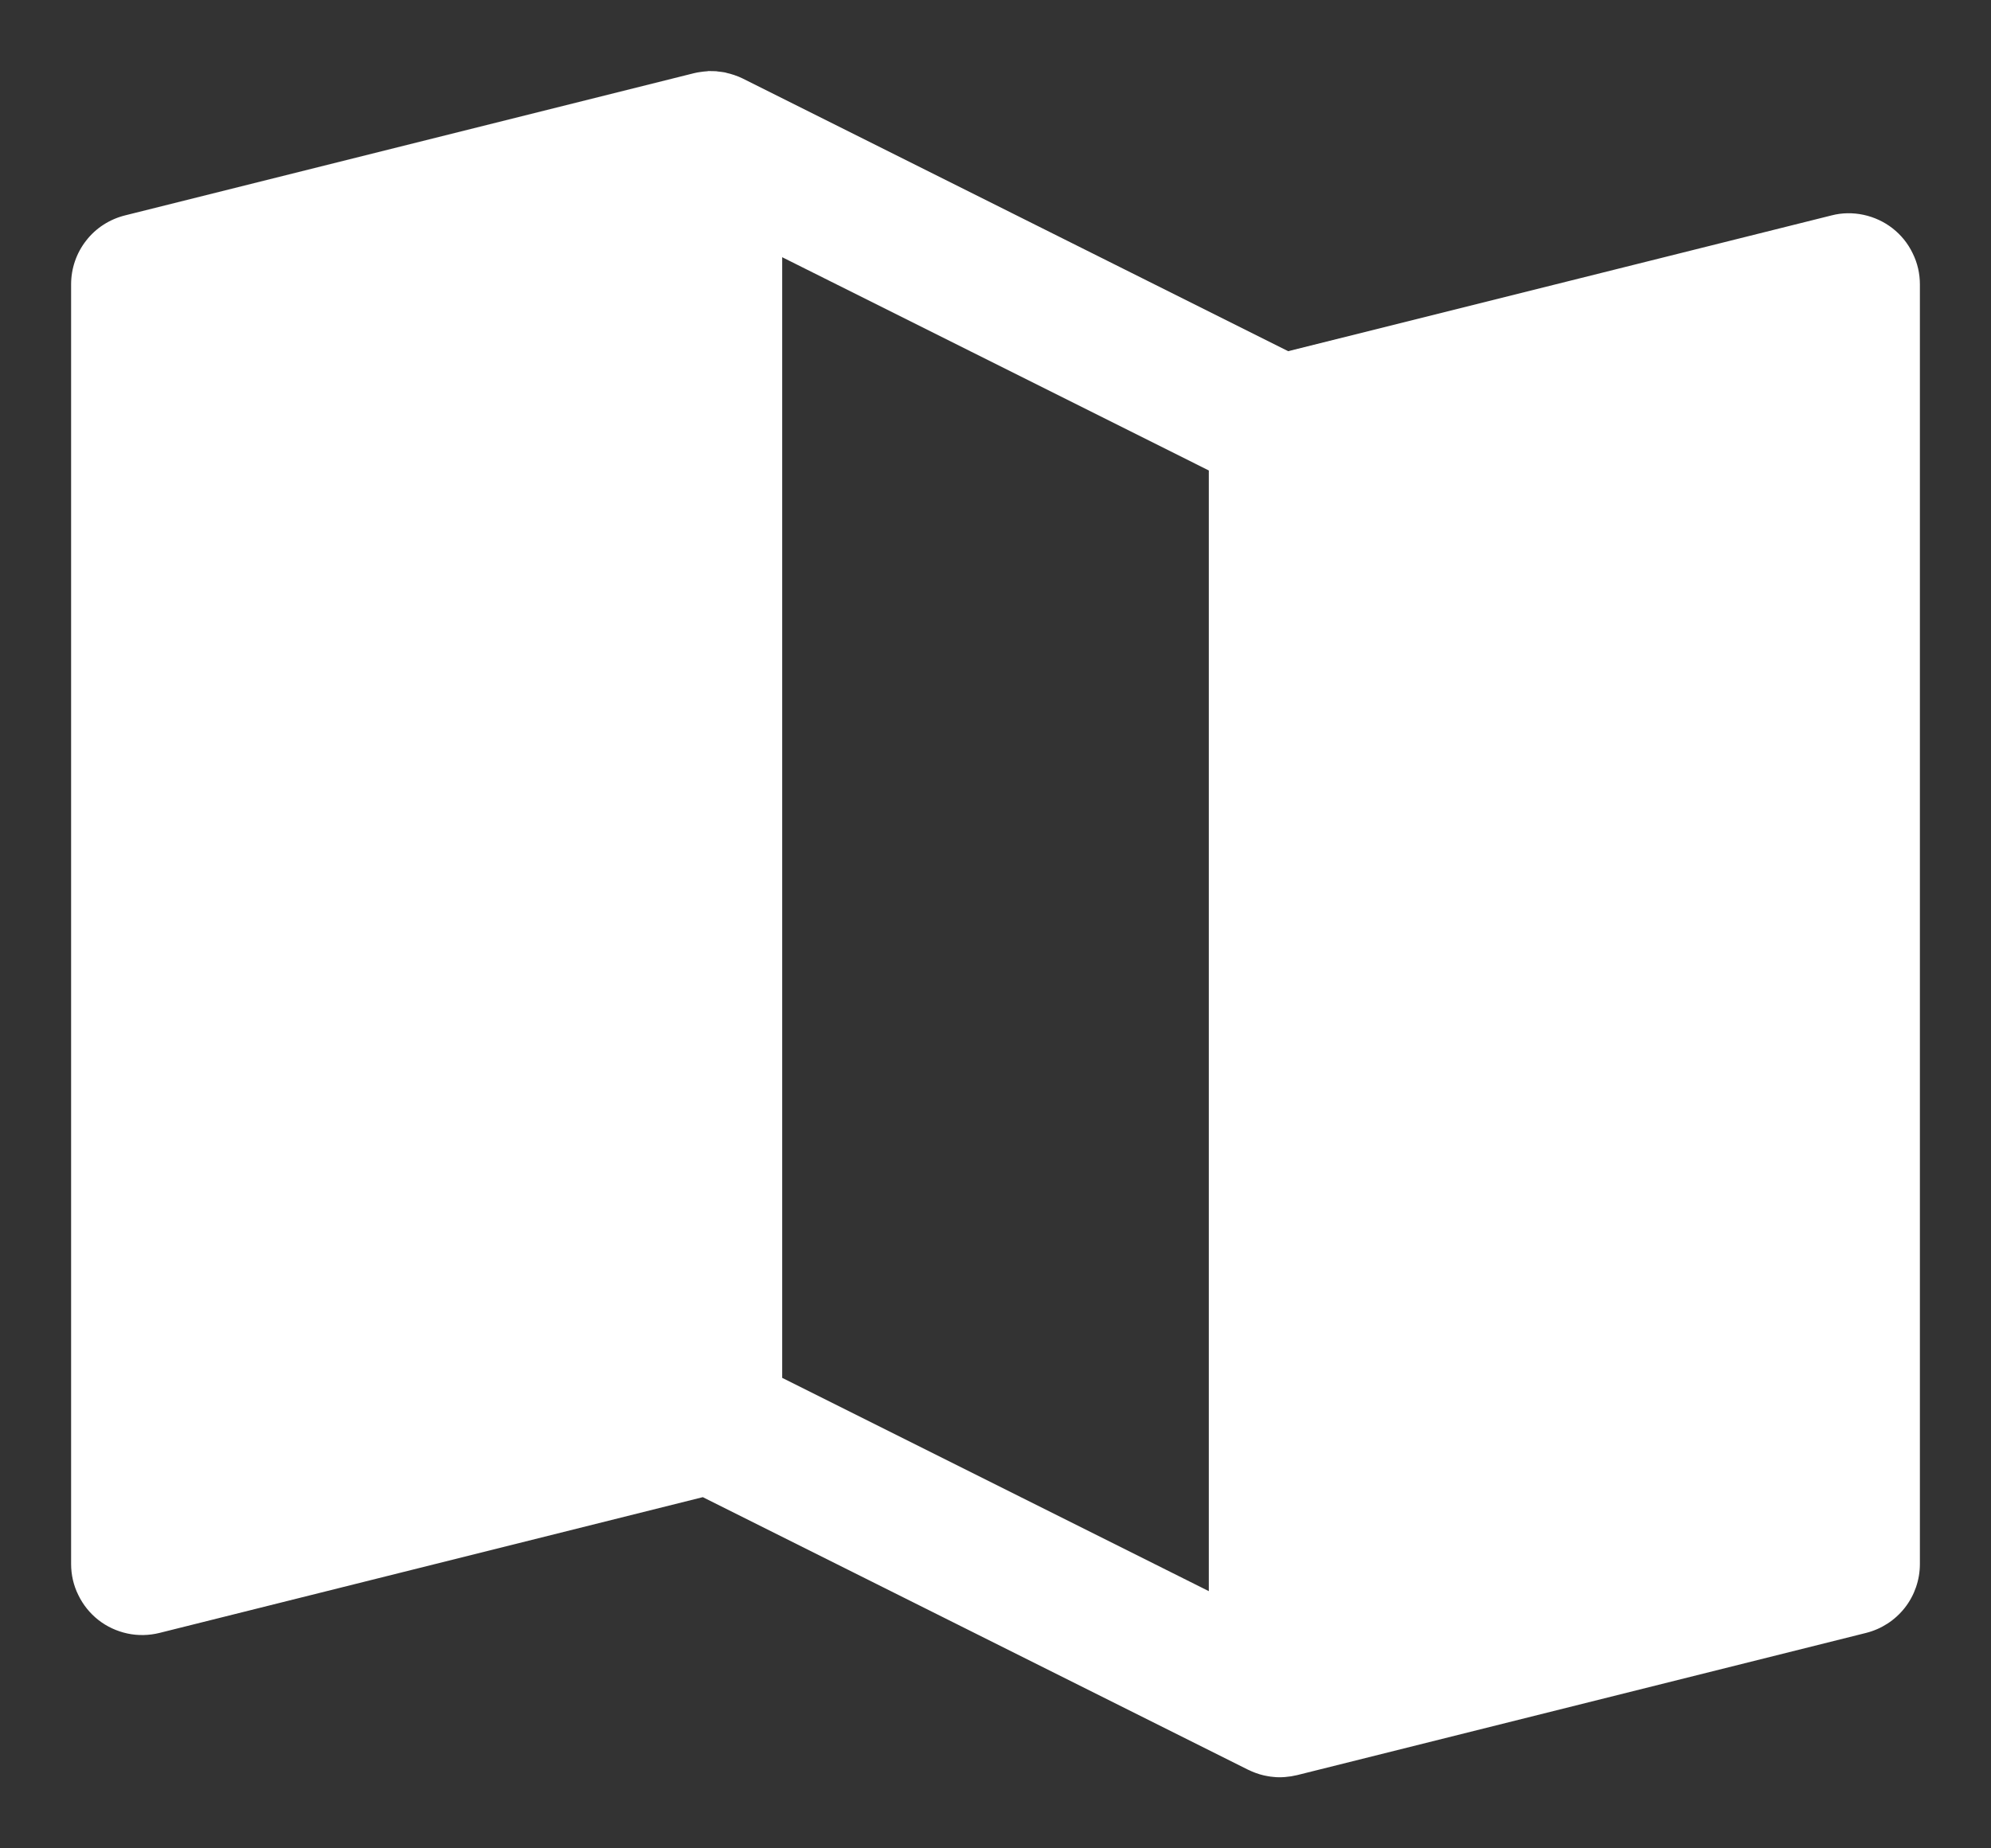 <svg width="14" height="13" viewBox="0 0 14 13" fill="none" xmlns="http://www.w3.org/2000/svg">
<rect x="0" y="0" width="14" height="13" fill="#333333" stroke="none"/>
<path d="M13.308 1.606C13.248 1.559 13.178 1.527 13.104 1.511C13.029 1.495 12.952 1.496 12.879 1.515L9.058 2.47L5.224 0.553C5.223 0.552 5.221 0.552 5.22 0.551C5.203 0.543 5.185 0.535 5.166 0.529C5.163 0.527 5.16 0.527 5.157 0.526C5.141 0.521 5.126 0.516 5.11 0.513C5.105 0.511 5.1 0.51 5.095 0.509C5.08 0.507 5.065 0.504 5.049 0.503C5.045 0.502 5.041 0.502 5.036 0.501C5.017 0.5 4.997 0.5 4.978 0.5L4.976 0.501C4.958 0.502 4.939 0.504 4.921 0.507C4.915 0.508 4.909 0.509 4.902 0.51C4.894 0.512 4.887 0.513 4.879 0.515L0.879 1.515C0.771 1.542 0.674 1.604 0.606 1.692C0.537 1.78 0.5 1.888 0.5 2V11C0.5 11.076 0.517 11.151 0.551 11.219C0.584 11.287 0.632 11.347 0.692 11.394C0.752 11.441 0.822 11.473 0.896 11.489C0.971 11.505 1.048 11.503 1.121 11.485L4.942 10.53L8.776 12.447C8.779 12.448 8.781 12.449 8.783 12.45C8.797 12.457 8.811 12.463 8.825 12.468C8.827 12.469 8.83 12.47 8.833 12.471C8.849 12.477 8.866 12.482 8.883 12.486C8.886 12.487 8.889 12.487 8.892 12.488C8.907 12.491 8.922 12.494 8.937 12.496C8.94 12.496 8.943 12.496 8.947 12.497C8.986 12.502 9.026 12.501 9.065 12.495C9.072 12.495 9.079 12.493 9.086 12.492C9.098 12.489 9.109 12.488 9.121 12.485L13.121 11.485C13.229 11.458 13.325 11.396 13.394 11.308C13.463 11.22 13.5 11.111 13.5 11V2C13.5 1.924 13.483 1.849 13.449 1.781C13.416 1.712 13.368 1.653 13.308 1.606ZM8.5 11.191L5.5 9.691V1.809L8.5 3.309V11.191Z" fill="white"/>
</svg>
